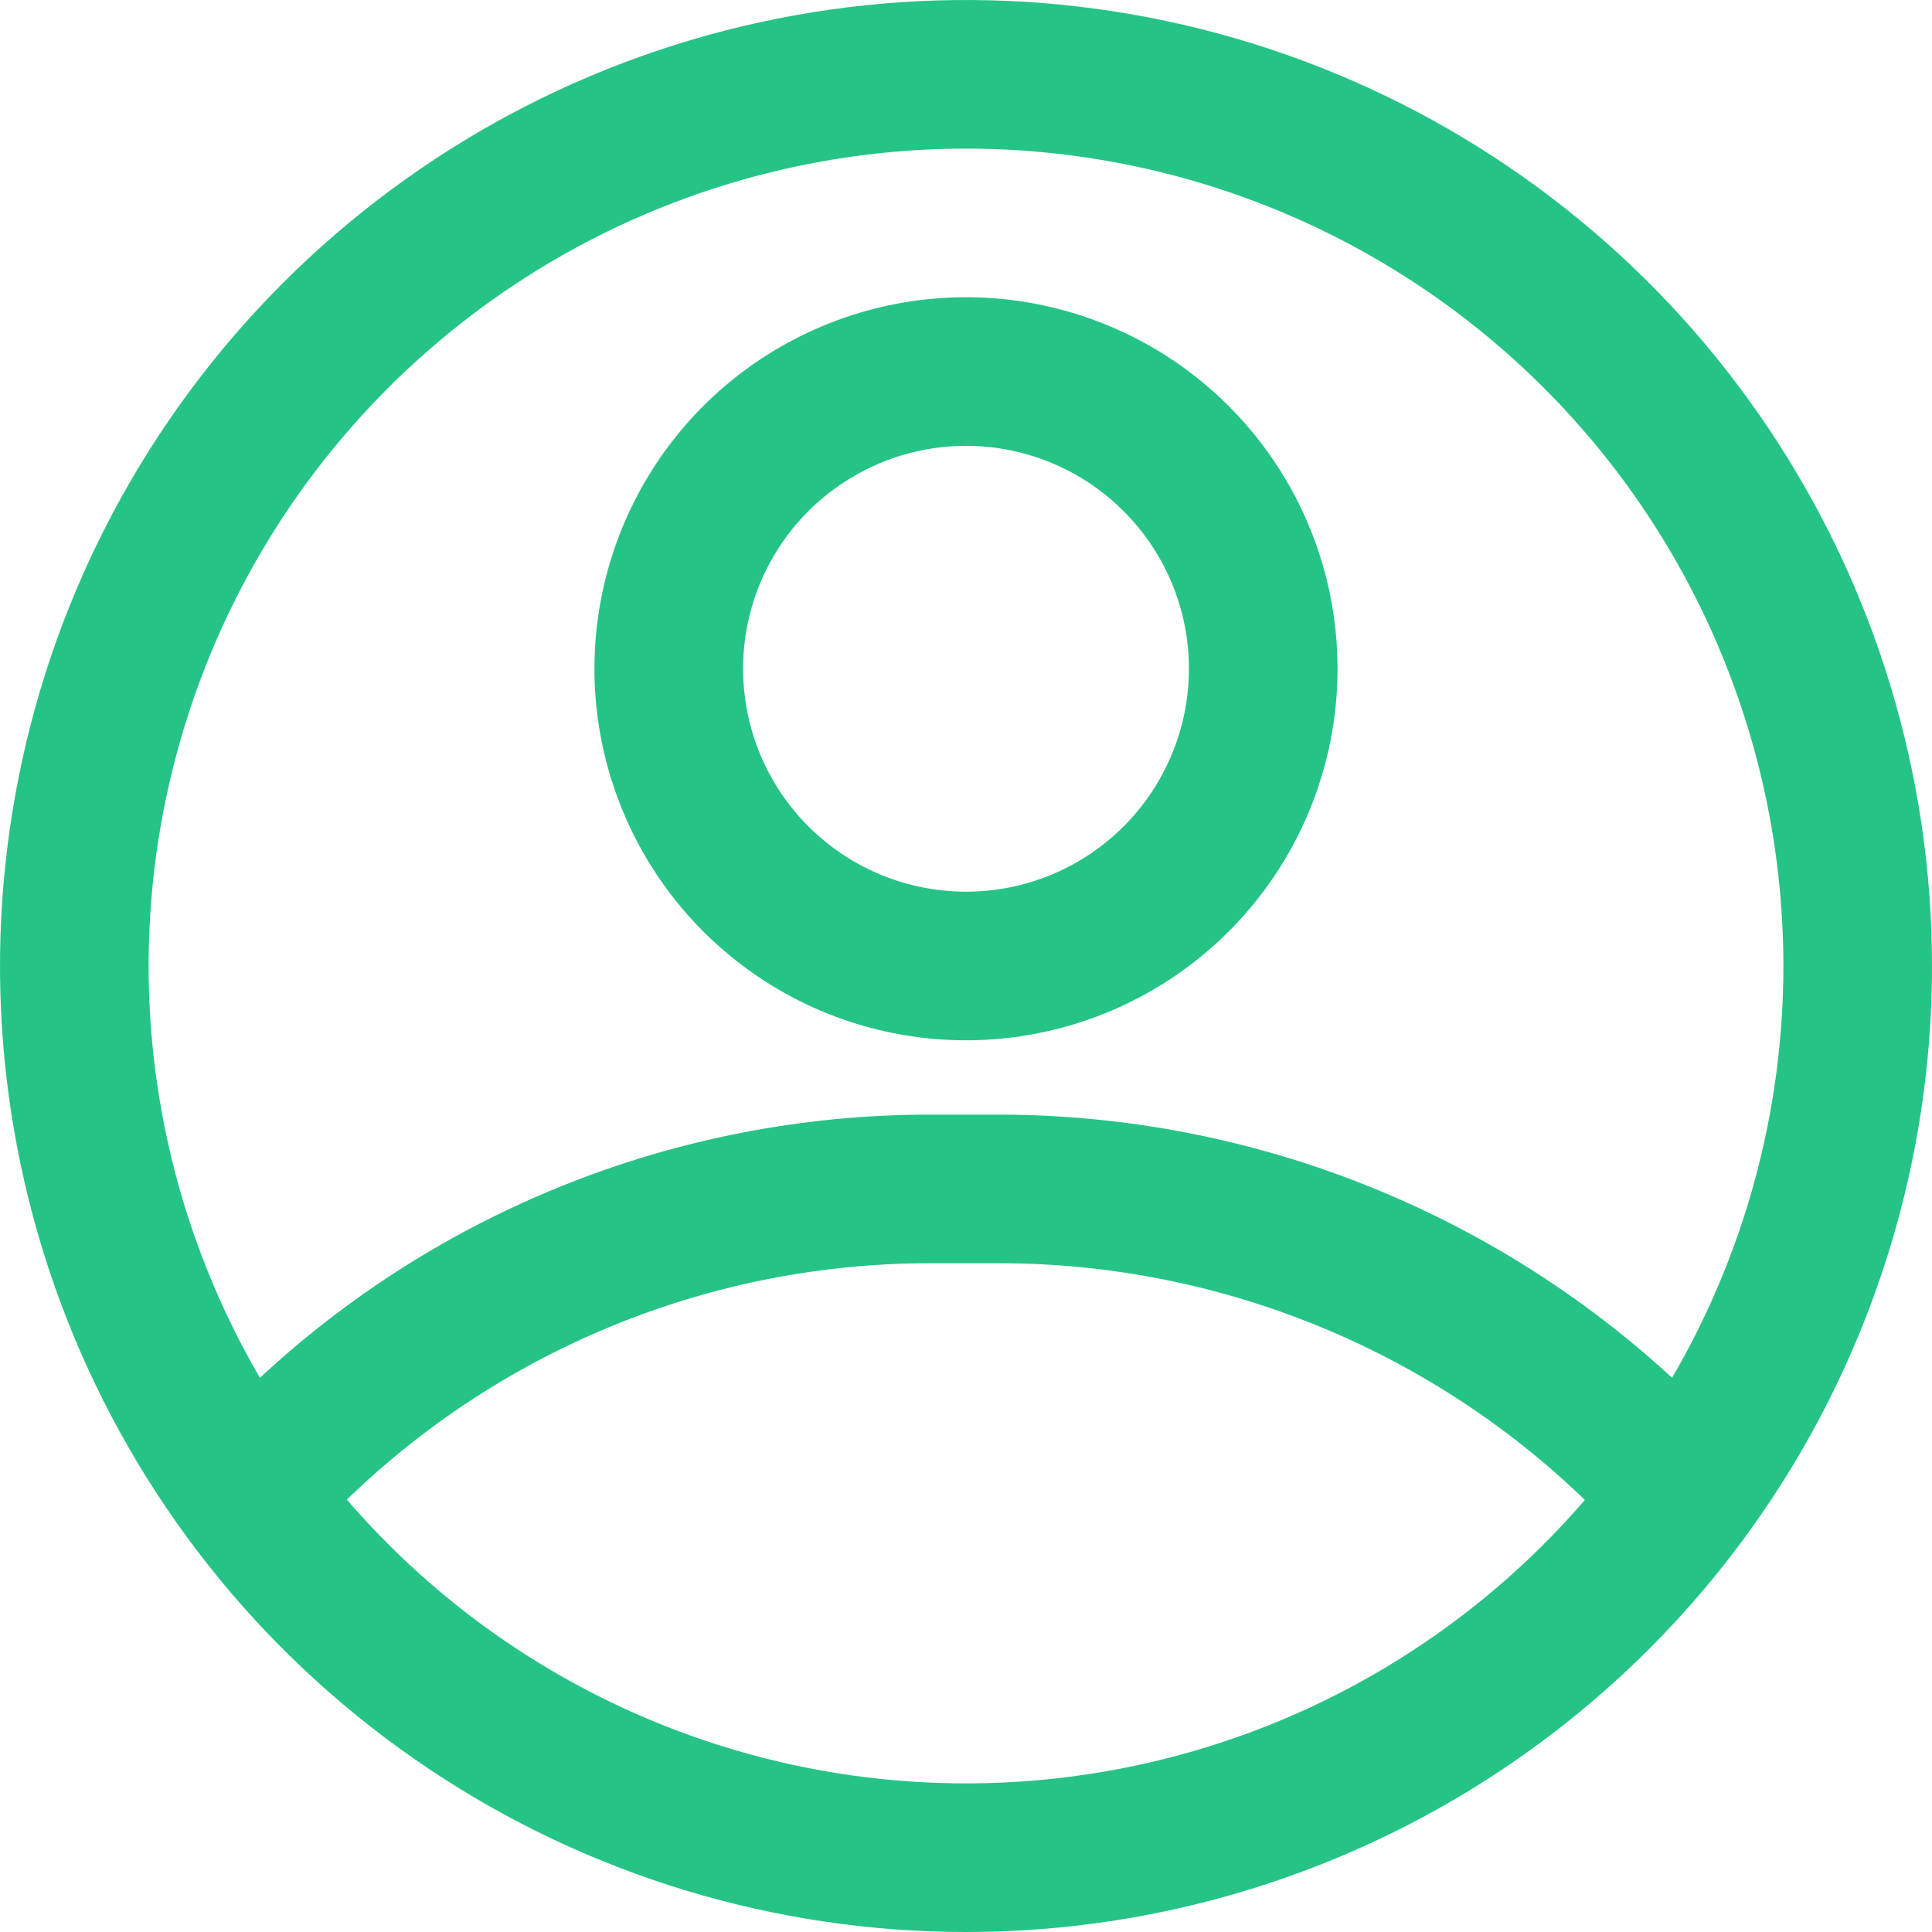 <svg width="26" height="26" viewBox="0 0 26 26" fill="none" xmlns="http://www.w3.org/2000/svg">
    <path d="M13 26C10.429 26 7.915 25.238 5.778 23.809C3.64 22.381 1.974 20.35 0.99 17.975C0.006 15.6 -0.252 12.986 0.25 10.464C0.751 7.942 1.99 5.626 3.808 3.808C5.626 1.99 7.942 0.751 10.464 0.25C12.986 -0.252 15.6 0.006 17.975 0.99C20.35 1.974 22.381 3.64 23.809 5.778C25.238 7.915 26 10.429 26 13C26 16.448 24.63 19.754 22.192 22.192C19.754 24.63 16.448 26 13 26V26ZM13 2C10.824 2 8.698 2.645 6.889 3.854C5.08 5.063 3.67 6.78 2.837 8.79C2.005 10.8 1.787 13.012 2.211 15.146C2.636 17.28 3.683 19.24 5.222 20.778C6.76 22.317 8.72 23.364 10.854 23.789C12.988 24.213 15.2 23.995 17.209 23.163C19.22 22.33 20.938 20.92 22.146 19.111C23.355 17.302 24 15.176 24 13C24 10.083 22.841 7.285 20.778 5.222C18.715 3.159 15.917 2 13 2Z" fill="#25C486"/>
    <path d="M13 14C12.011 14 11.044 13.707 10.222 13.157C9.4 12.608 8.759 11.827 8.381 10.913C8.002 10 7.903 8.994 8.096 8.025C8.289 7.055 8.765 6.164 9.464 5.464C10.164 4.765 11.055 4.289 12.025 4.096C12.995 3.903 14 4.002 14.913 4.381C15.827 4.759 16.608 5.4 17.157 6.222C17.707 7.044 18 8.011 18 9C18 10.326 17.473 11.598 16.535 12.536C15.598 13.473 14.326 14 13 14ZM13 6C12.407 6 11.827 6.176 11.333 6.506C10.84 6.835 10.455 7.304 10.228 7.852C10.001 8.4 9.942 9.003 10.058 9.585C10.173 10.167 10.459 10.702 10.879 11.121C11.298 11.541 11.833 11.827 12.415 11.942C12.997 12.058 13.6 11.999 14.148 11.772C14.696 11.545 15.165 11.16 15.494 10.667C15.824 10.173 16 9.593 16 9C16 8.204 15.684 7.441 15.121 6.879C14.559 6.316 13.796 6 13 6Z" fill="#25C486"/>
    <path d="M22.55 21C22.411 21.001 22.274 20.973 22.146 20.918C22.019 20.863 21.905 20.782 21.81 20.68C20.749 19.522 19.459 18.597 18.021 17.964C16.584 17.331 15.031 17.002 13.46 17H12.54C9.612 16.994 6.797 18.127 4.69 20.16C4.495 20.321 4.247 20.402 3.995 20.387C3.743 20.372 3.506 20.263 3.332 20.081C3.157 19.898 3.058 19.657 3.054 19.405C3.05 19.152 3.141 18.908 3.31 18.72C5.786 16.327 9.097 14.993 12.54 15H13.46C15.306 15.004 17.132 15.39 18.822 16.134C20.512 16.877 22.03 17.962 23.28 19.32C23.412 19.462 23.5 19.64 23.533 19.832C23.565 20.023 23.542 20.22 23.464 20.399C23.387 20.577 23.259 20.729 23.097 20.835C22.934 20.942 22.744 20.999 22.55 21V21Z" fill="#25C486"/>
</svg>